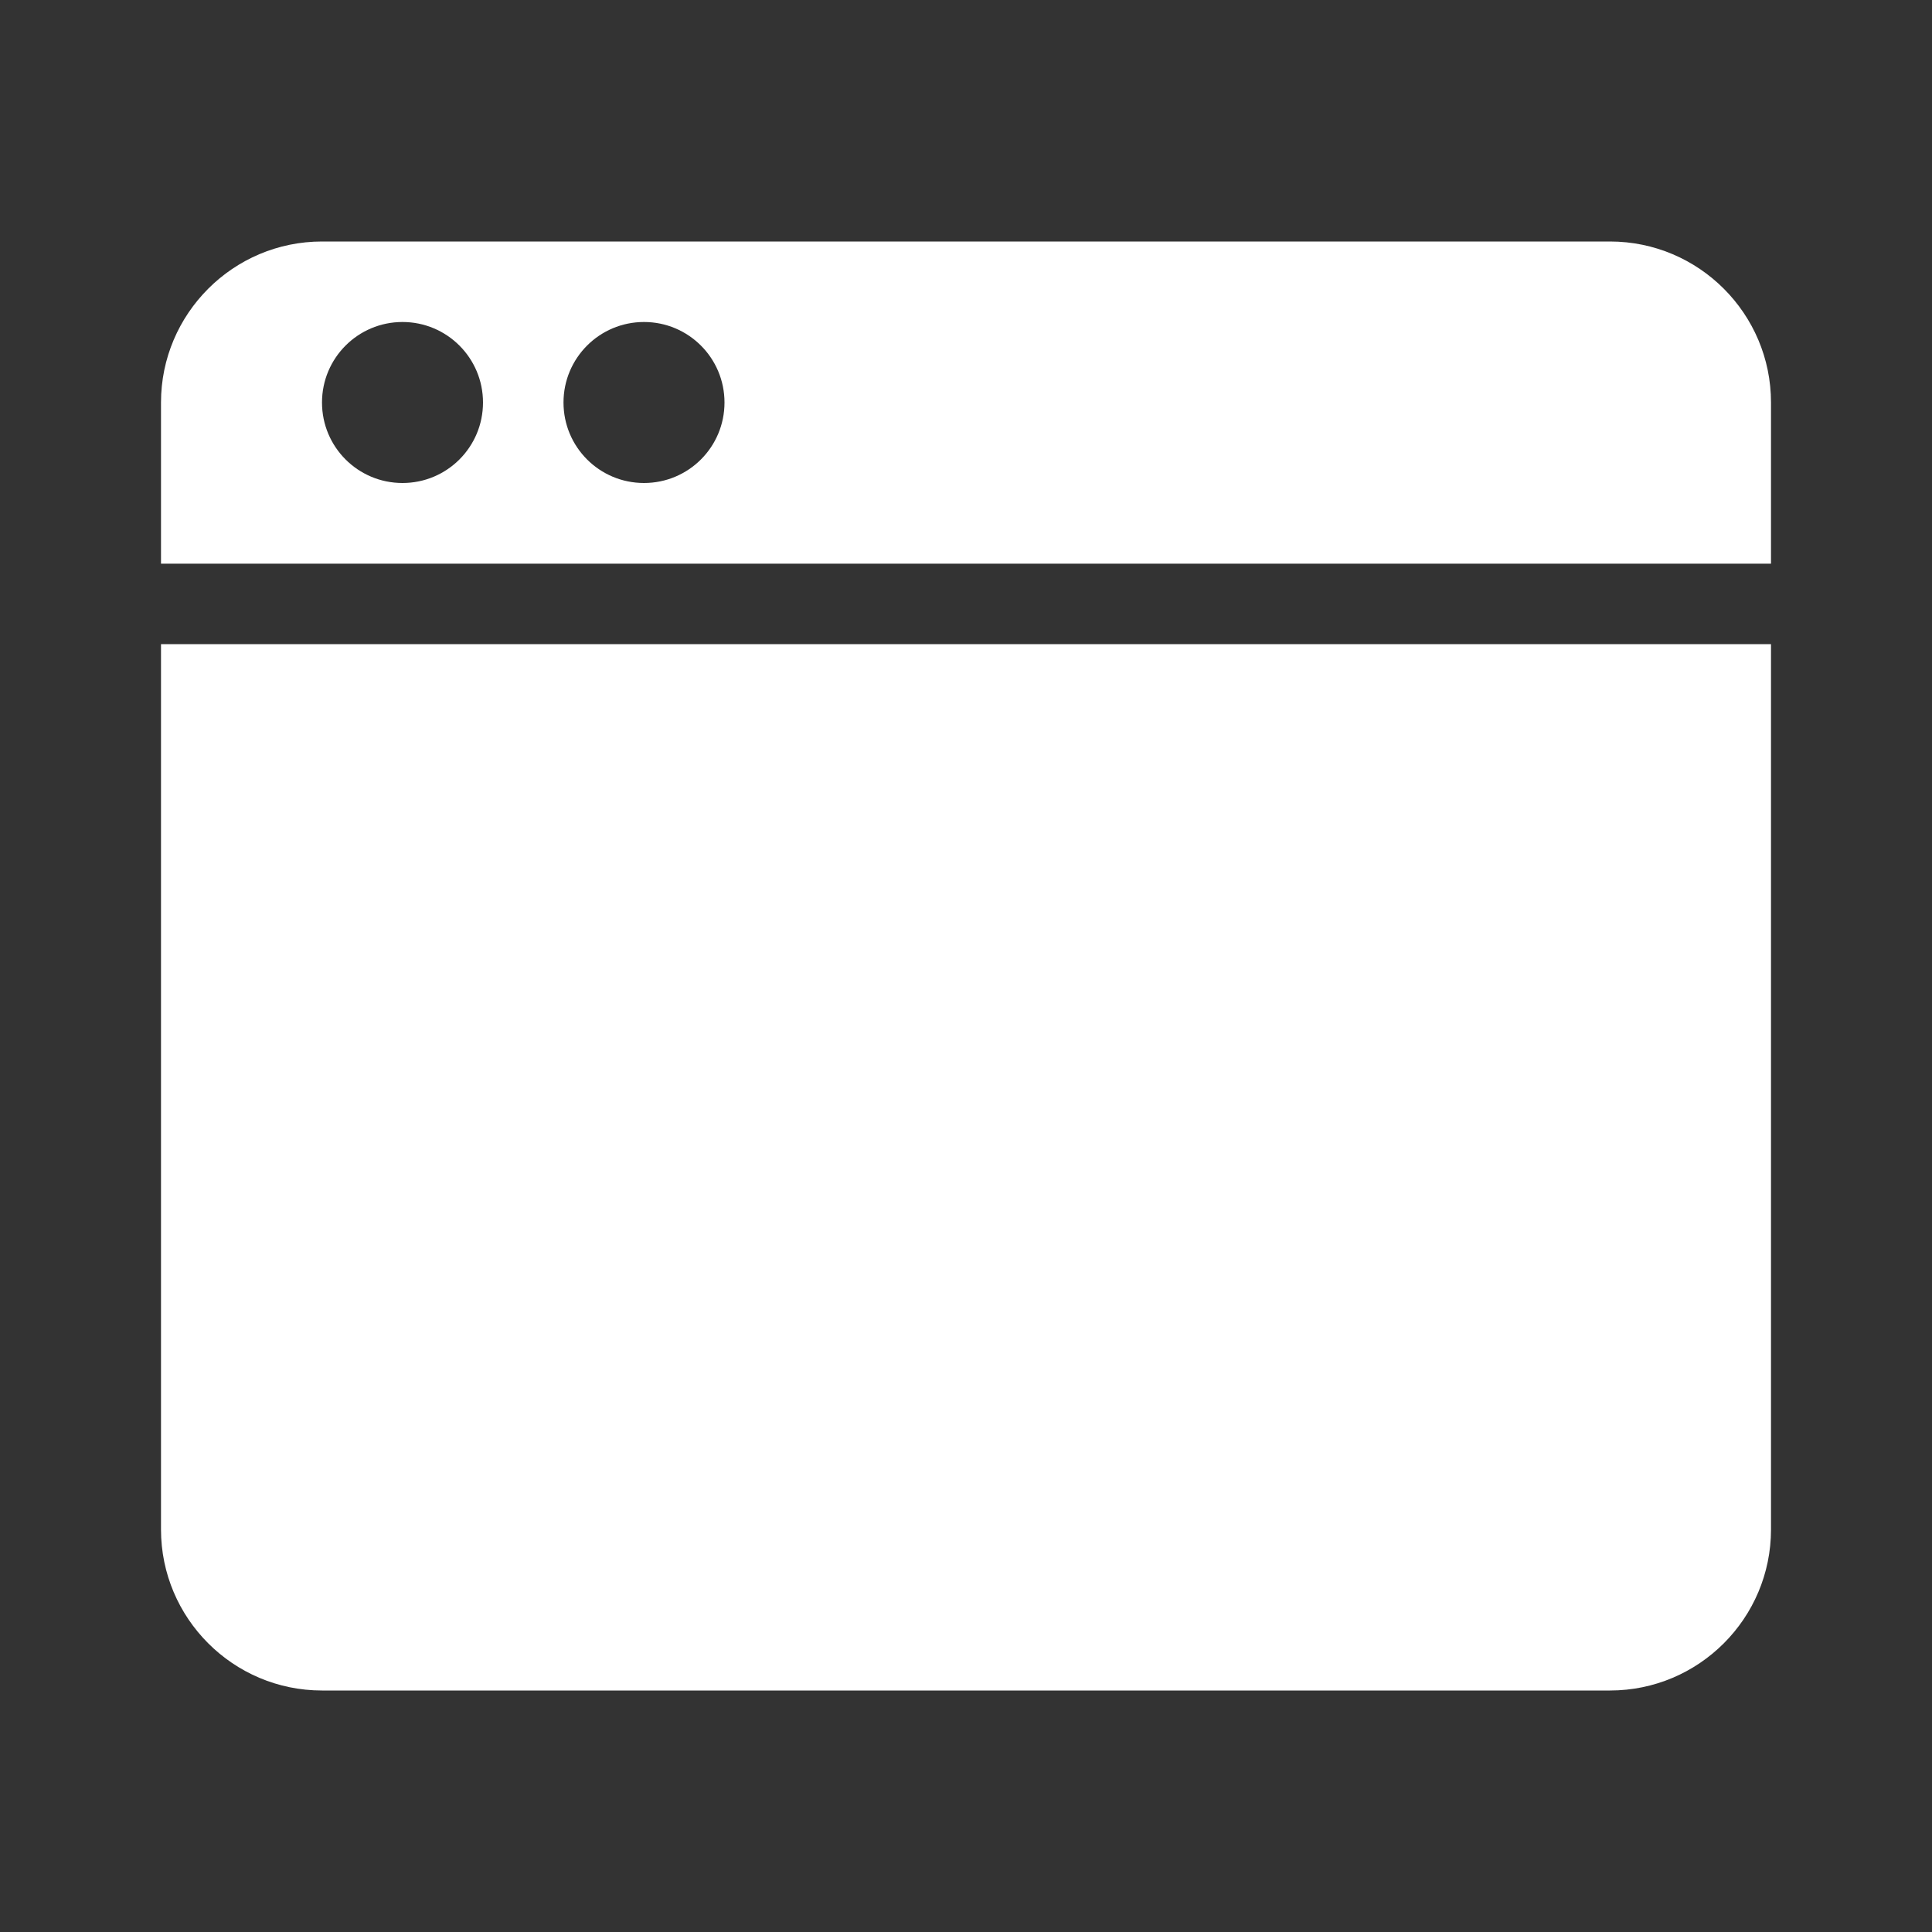 <svg fill='#fff' xmlns='http://www.w3.org/2000/svg' viewBox='0 0 24 24'>
  <rect x="0" y="0" width="24" height="24" fill="#333333" stroke="none"/>
  <path d='M22 7.002V5C22 3.898 21.104 3 20 3H4C2.897 3 2 3.898 2 5V7.002H22ZM8 4C8.553 4 9 4.448 9 5C9 5.553 8.553 6 8 6C7.447 6 7 5.553 7 5C7 4.448 7.447 4 8 4ZM5 4C5.553 4 6 4.448 6 5C6 5.553 5.553 6 5 6C4.447 6 4 5.553 4 5C4 4.448 4.447 4 5 4Z' />
  <path d='M2 8.002V19C2 20.103 2.897 21 4 21H20C21.104 21 22 20.103 22 19V8.002H2Z' />
</svg>
